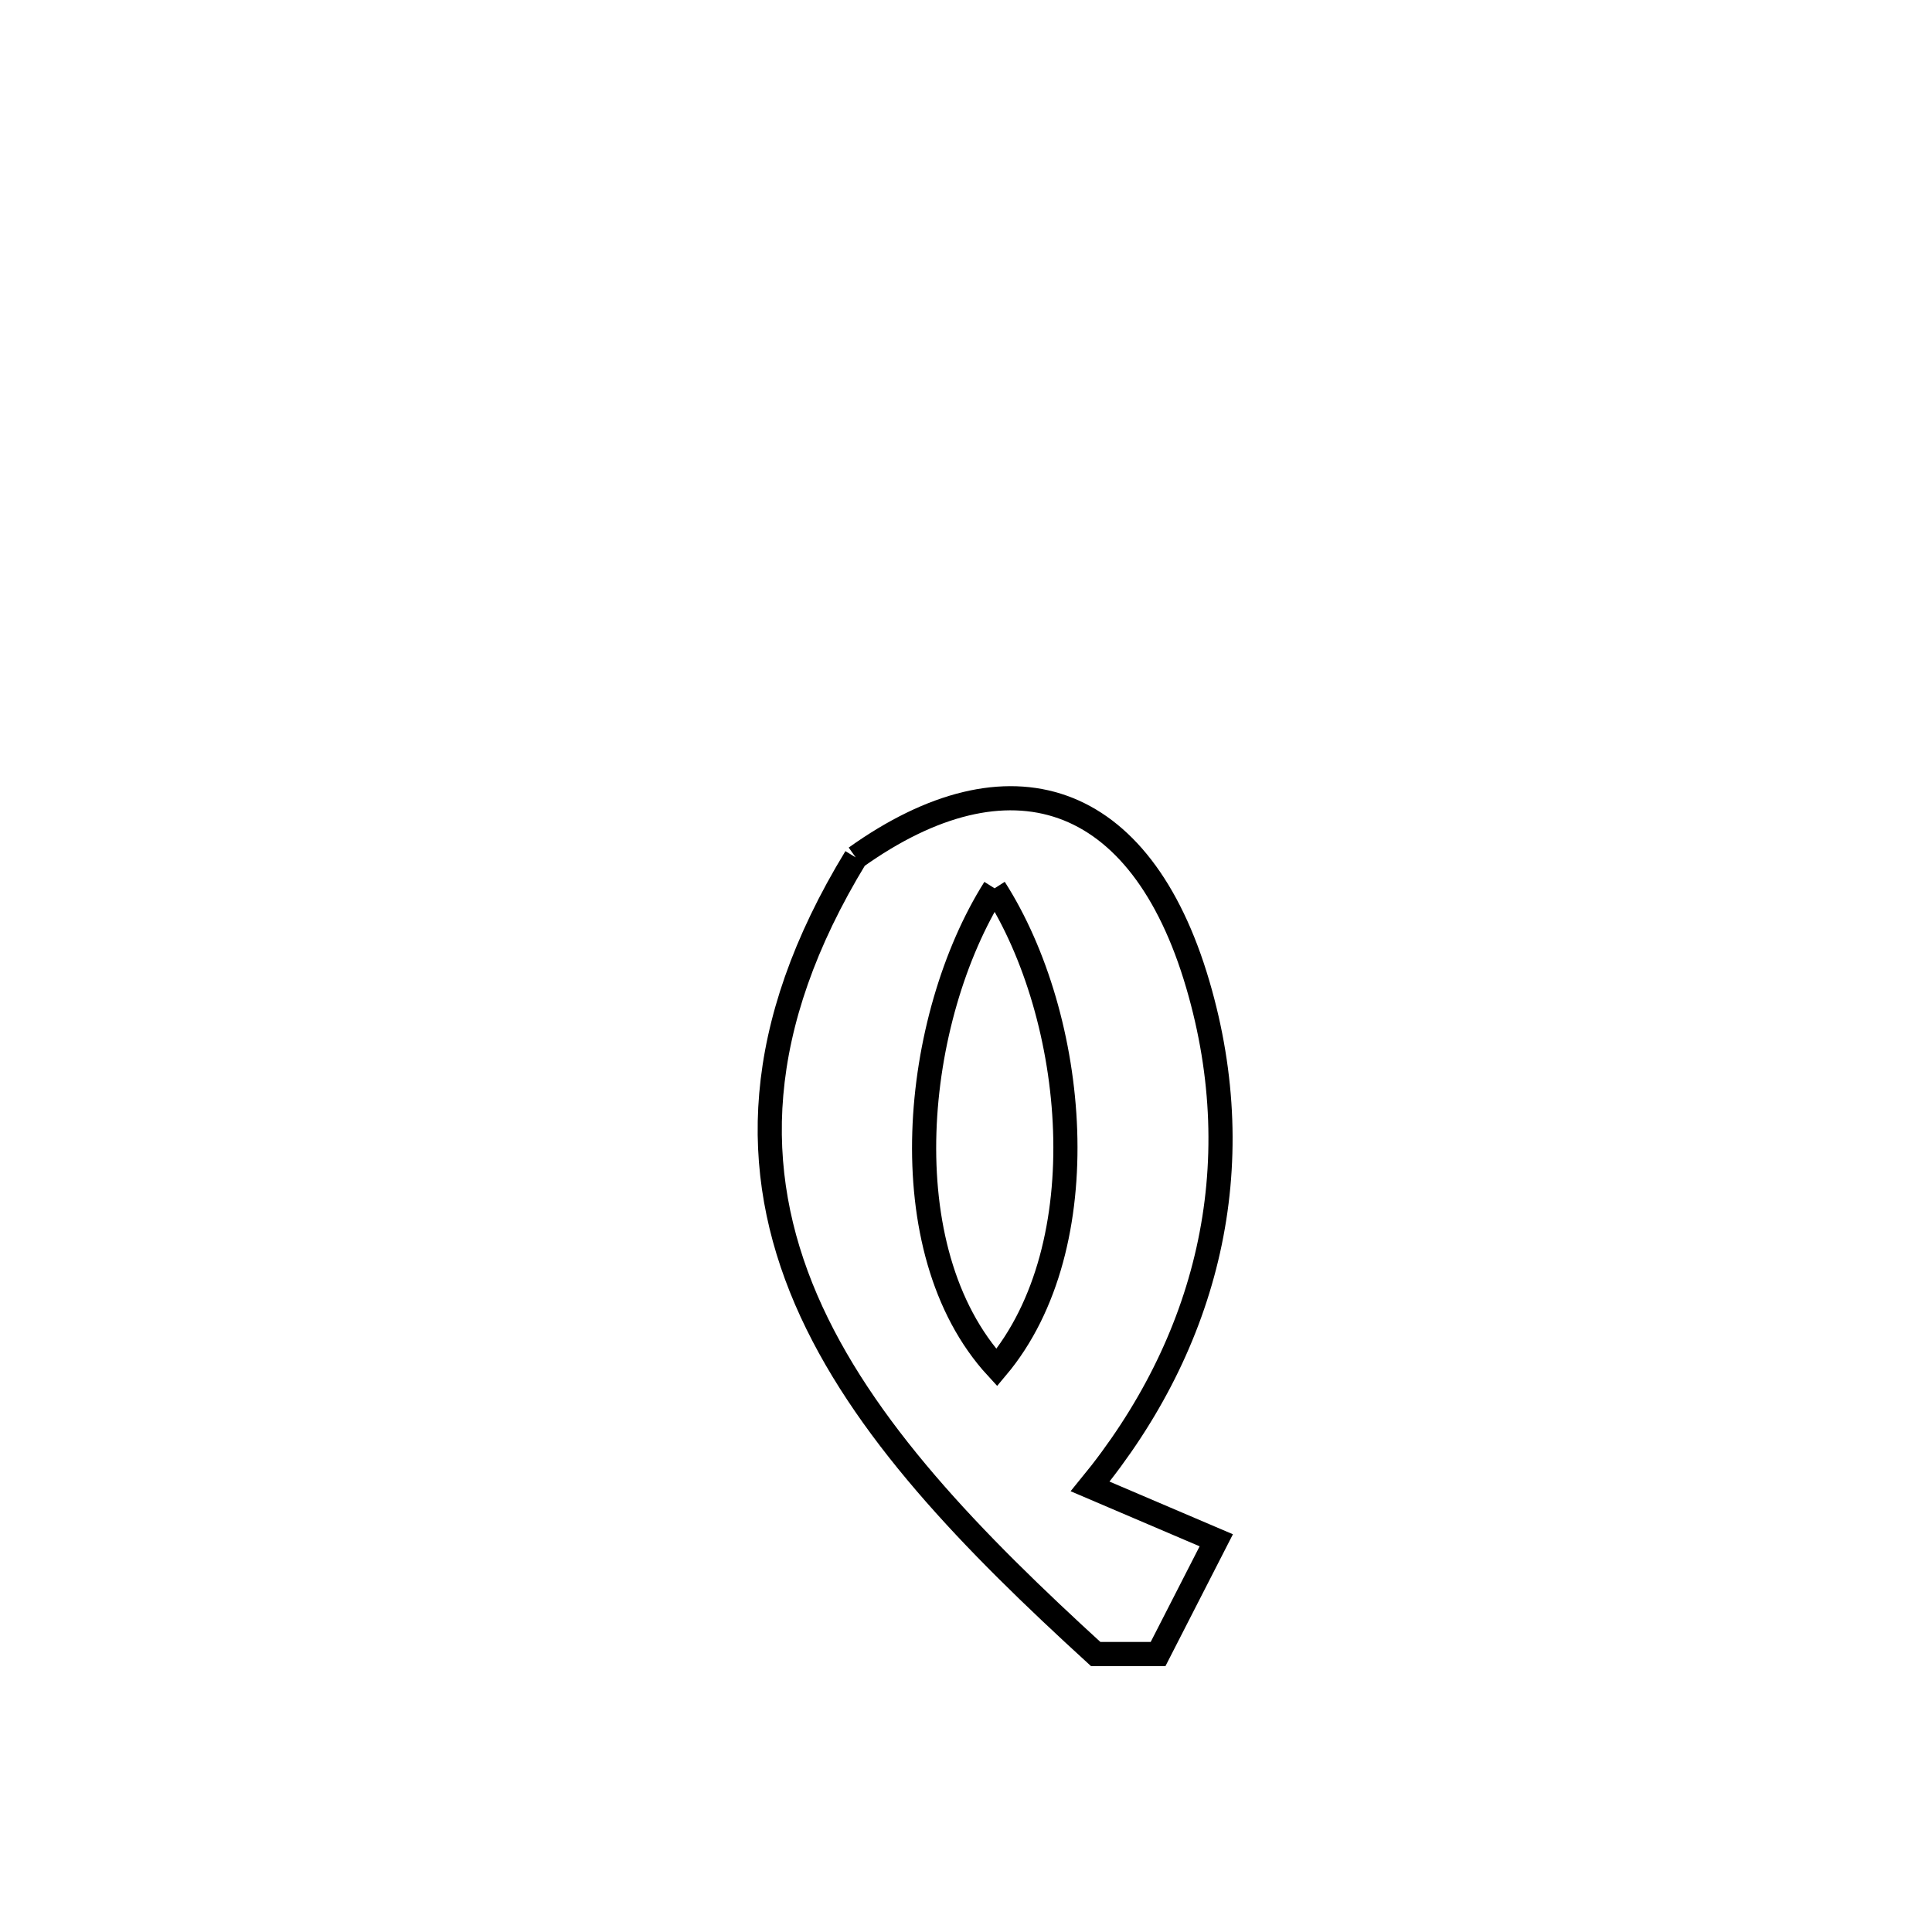 <svg xmlns="http://www.w3.org/2000/svg" viewBox="0.0 0.0 24.0 24.0" height="200px" width="200px"><path fill="none" stroke="black" stroke-width=".3" stroke-opacity="1.0"  filling="0" d="M10.63 10.651 L10.63 10.651 C12.529 9.295 14.171 9.812 14.88 12.231 C15.547 14.504 15.002 16.684 13.542 18.465 L13.542 18.465 C14.064 18.688 14.586 18.911 15.109 19.134 L15.109 19.134 C14.868 19.605 14.627 20.076 14.386 20.547 L14.386 20.547 C14.128 20.547 13.87 20.547 13.611 20.547 L13.611 20.547 C12.091 19.158 10.702 17.742 10.014 16.145 C9.327 14.547 9.341 12.768 10.63 10.651 L10.63 10.651"></path>
<path fill="none" stroke="black" stroke-width=".3" stroke-opacity="1.0"  filling="0" d="M12.355 11.035 L12.355 11.035 C13.381 12.637 13.657 15.472 12.382 16.989 L12.382 16.989 C11.033 15.522 11.342 12.641 12.355 11.035 L12.355 11.035"></path></svg>